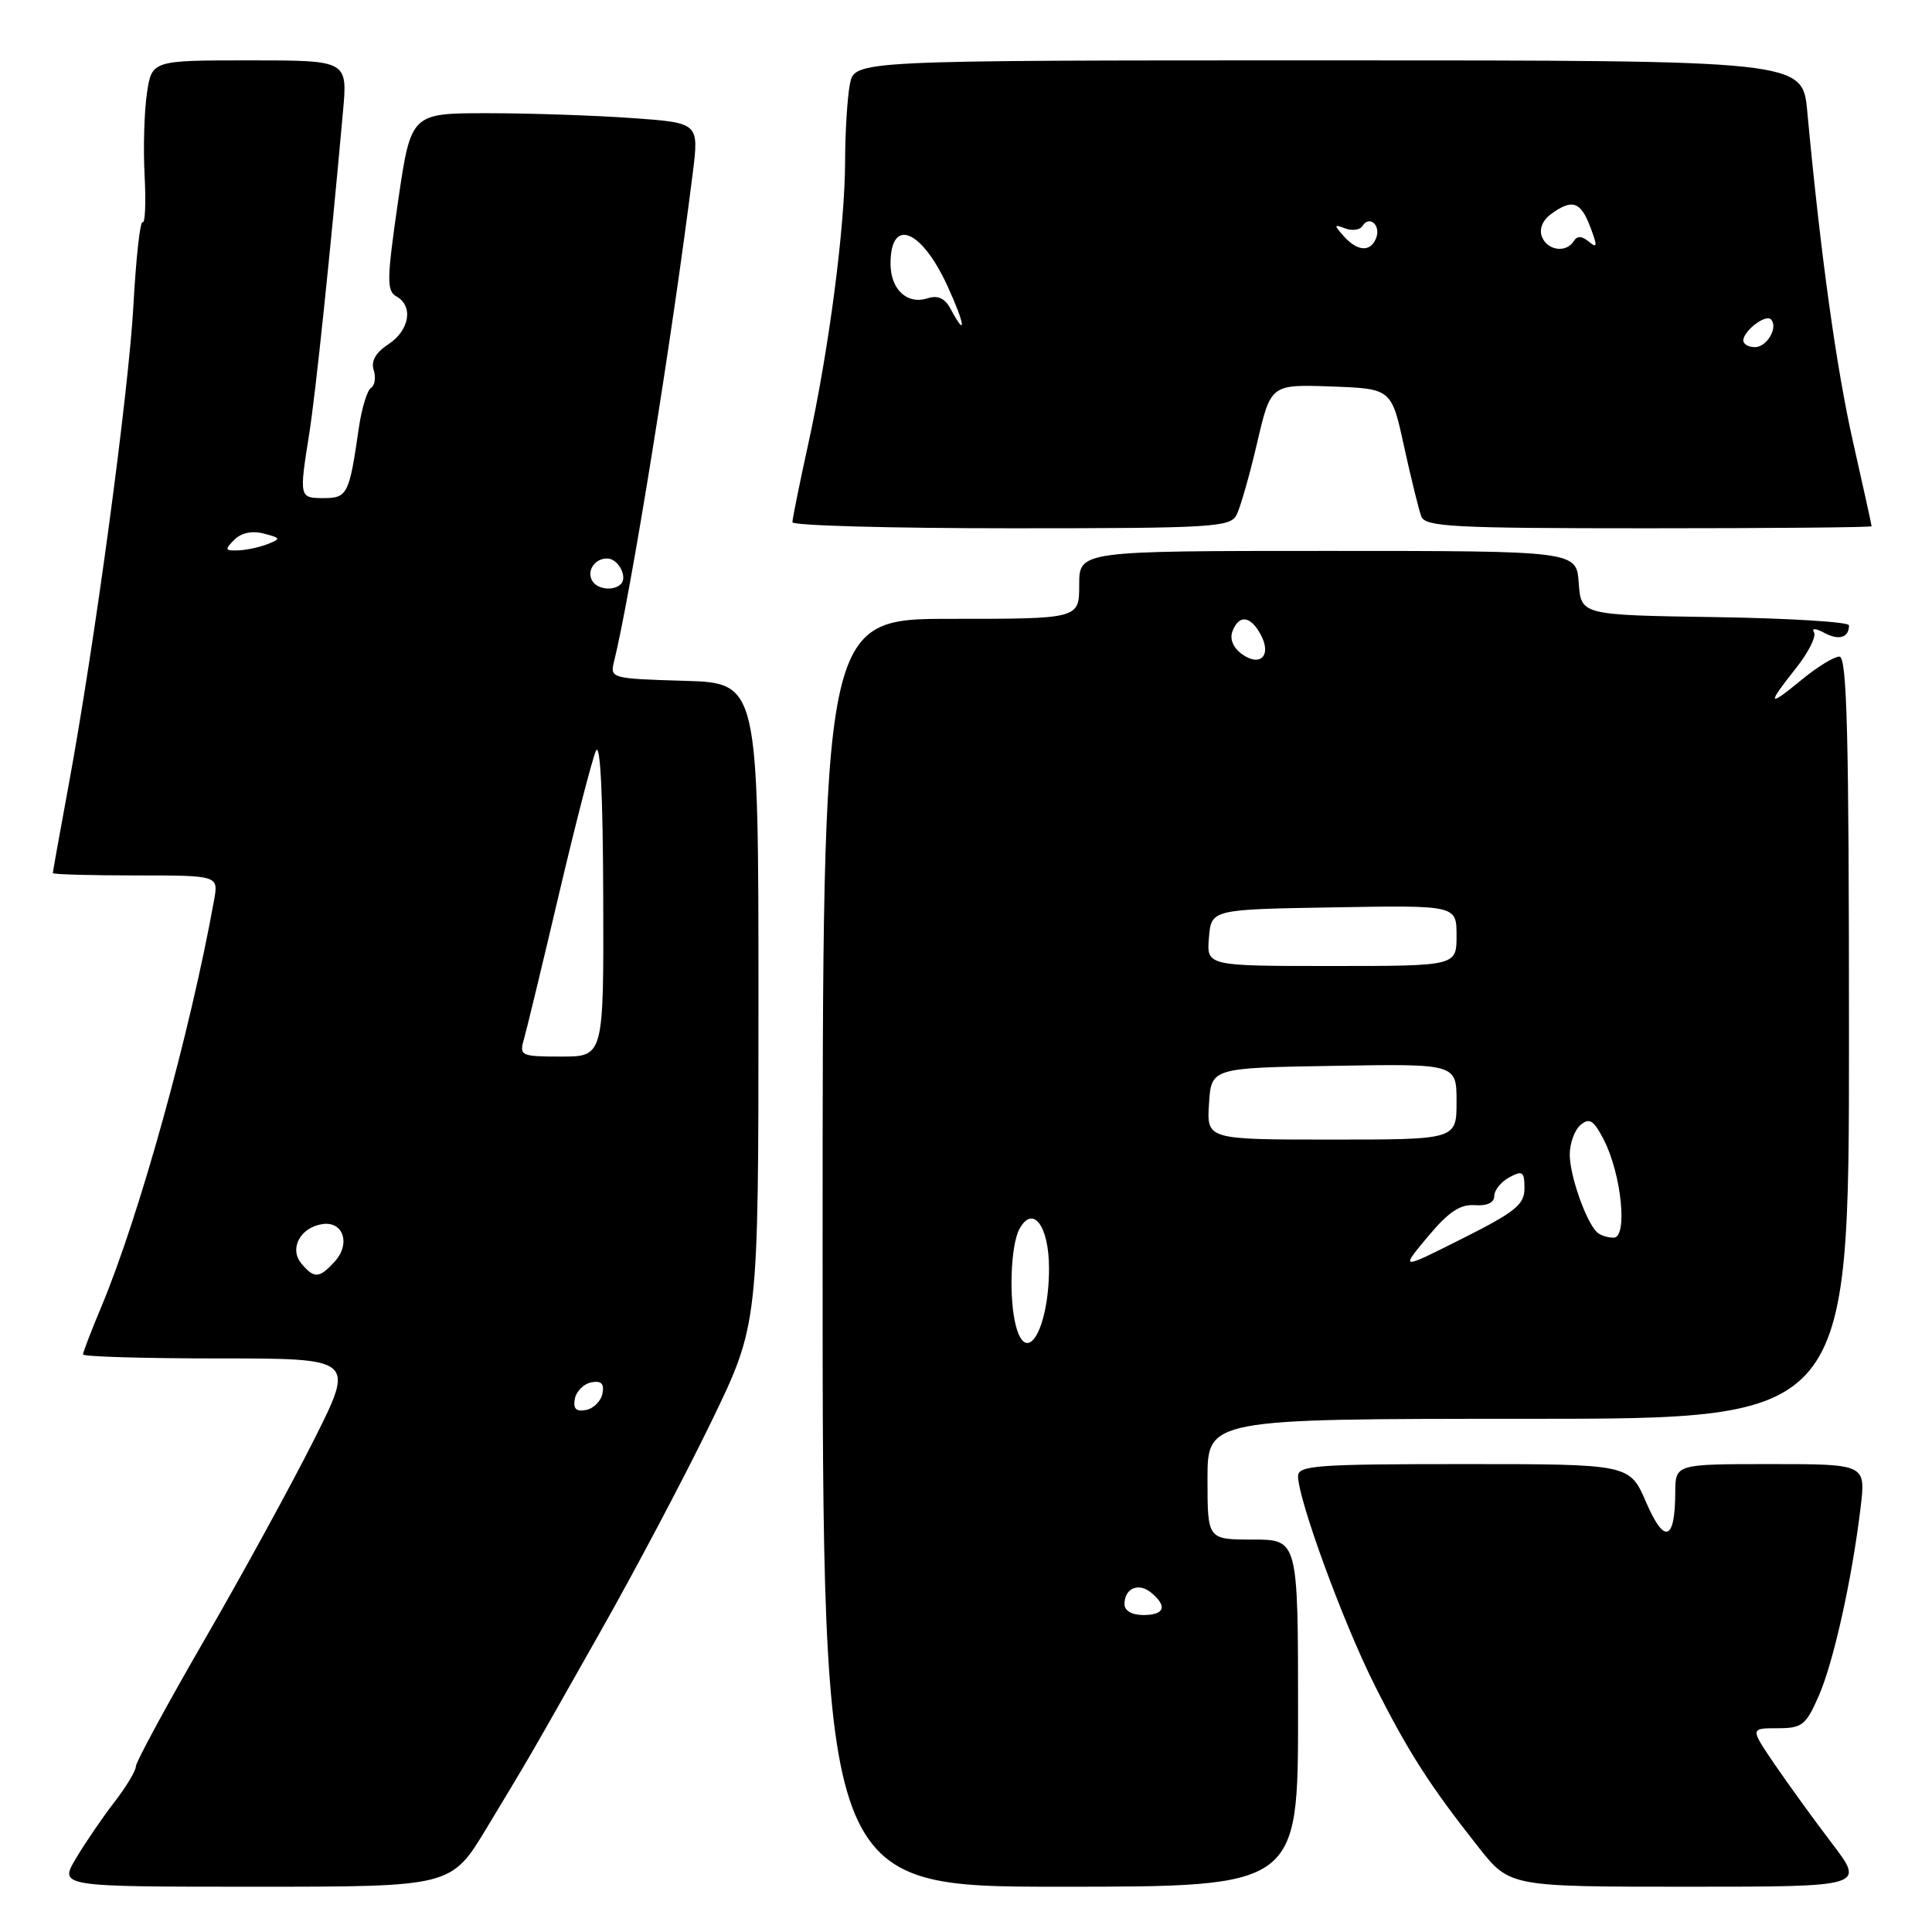 <?xml version="1.0" encoding="UTF-8" standalone="no"?>
<!DOCTYPE svg PUBLIC "-//W3C//DTD SVG 1.1//EN" "http://www.w3.org/Graphics/SVG/1.1/DTD/svg11.dtd" >
<svg xmlns="http://www.w3.org/2000/svg" xmlns:xlink="http://www.w3.org/1999/xlink" version="1.1" viewBox="0 0 256 256">
 <g >
 <path fill="currentColor"
d=" M 64.47 242.25 C 70.60 232.08 69.69 233.65 79.44 216.41 C 84.14 208.12 90.80 195.52 94.24 188.41 C 100.50 175.50 100.50 175.50 100.50 133.00 C 100.50 90.50 100.50 90.50 90.65 90.21 C 81.05 89.93 80.82 89.87 81.35 87.71 C 83.57 78.79 89.08 44.61 91.80 22.89 C 92.62 16.27 92.62 16.27 83.66 15.64 C 78.73 15.29 70.14 15.00 64.57 15.00 C 54.45 15.00 54.45 15.00 52.74 26.72 C 51.25 37.03 51.22 38.54 52.52 39.27 C 54.81 40.55 54.27 43.77 51.47 45.61 C 49.78 46.72 49.13 47.85 49.52 49.05 C 49.83 50.03 49.66 51.09 49.16 51.40 C 48.65 51.72 47.92 54.12 47.54 56.74 C 46.28 65.50 46.03 66.00 42.89 66.00 C 39.65 66.00 39.63 65.92 40.97 57.50 C 41.82 52.15 43.74 33.81 45.45 14.75 C 46.06 8.00 46.06 8.00 33.09 8.00 C 20.12 8.00 20.12 8.00 19.47 12.35 C 19.11 14.75 18.97 19.66 19.16 23.26 C 19.35 26.87 19.23 29.65 18.90 29.44 C 18.57 29.24 18.03 34.12 17.69 40.28 C 17.06 51.95 12.53 85.51 9.02 104.44 C 7.91 110.46 7.00 115.52 7.00 115.69 C 7.00 115.86 11.94 116.00 17.97 116.00 C 28.95 116.00 28.95 116.00 28.37 119.25 C 25.21 136.80 18.45 161.19 13.40 173.22 C 12.08 176.37 11.00 179.18 11.00 179.47 C 11.00 179.76 19.10 180.00 29.01 180.00 C 47.02 180.00 47.02 180.00 41.62 190.75 C 38.65 196.66 32.13 208.59 27.11 217.26 C 22.10 225.92 18.00 233.49 18.00 234.07 C 18.00 234.64 16.71 236.78 15.14 238.81 C 13.57 240.84 11.29 244.19 10.06 246.25 C 7.84 250.00 7.84 250.00 33.81 250.00 C 59.79 250.00 59.79 250.00 64.47 242.25 Z  M 172.00 227.00 C 172.00 204.00 172.00 204.00 166.00 204.00 C 160.00 204.00 160.00 204.00 160.00 196.00 C 160.00 188.00 160.00 188.00 202.50 188.00 C 245.00 188.00 245.00 188.00 245.00 137.50 C 245.00 97.30 244.74 87.00 243.73 87.00 C 243.03 87.00 240.78 88.38 238.73 90.07 C 234.22 93.79 234.06 93.46 237.99 88.52 C 239.63 86.45 240.70 84.32 240.36 83.78 C 240.01 83.21 240.59 83.24 241.75 83.87 C 243.69 84.90 245.00 84.49 245.00 82.86 C 245.00 82.41 237.01 81.92 227.25 81.77 C 209.50 81.50 209.50 81.50 209.19 77.25 C 208.89 73.00 208.89 73.00 175.94 73.00 C 143.00 73.00 143.00 73.00 143.00 77.50 C 143.00 82.00 143.00 82.00 126.00 82.00 C 109.00 82.00 109.00 82.00 109.00 166.00 C 109.00 250.00 109.00 250.00 140.50 250.00 C 172.00 250.00 172.00 250.00 172.00 227.00 Z  M 242.74 244.25 C 240.33 241.09 236.91 236.36 235.13 233.75 C 231.90 229.00 231.90 229.00 235.51 229.00 C 238.79 229.00 239.28 228.62 240.98 224.75 C 242.96 220.24 245.40 209.25 246.54 199.75 C 247.23 194.00 247.23 194.00 234.62 194.00 C 222.00 194.00 222.00 194.00 221.98 197.75 C 221.96 204.19 220.54 204.68 218.12 199.06 C 215.94 194.00 215.94 194.00 193.97 194.00 C 174.48 194.00 172.00 194.18 172.00 195.60 C 172.00 198.67 177.96 214.96 182.10 223.20 C 186.57 232.10 189.41 236.54 195.92 244.78 C 200.05 250.00 200.05 250.00 223.58 250.00 C 247.12 250.00 247.12 250.00 242.74 244.25 Z  M 163.84 68.25 C 164.34 67.29 165.57 63.00 166.57 58.71 C 168.38 50.93 168.38 50.93 176.38 51.21 C 184.38 51.50 184.38 51.50 186.05 59.18 C 186.98 63.40 188.00 67.57 188.33 68.43 C 188.86 69.81 192.55 70.00 218.47 70.00 C 234.71 70.00 248.00 69.88 248.00 69.73 C 248.00 69.58 246.89 64.56 245.54 58.57 C 243.32 48.75 241.23 33.67 239.47 14.75 C 238.84 8.00 238.84 8.00 176.05 8.00 C 113.25 8.00 113.25 8.00 112.62 11.12 C 112.28 12.84 111.99 17.46 111.98 21.37 C 111.96 30.12 109.84 46.34 107.07 58.95 C 105.93 64.15 105.00 68.76 105.00 69.20 C 105.00 69.64 118.03 70.00 133.96 70.00 C 160.54 70.00 163.00 69.86 163.84 68.25 Z  M 76.17 185.35 C 76.36 184.35 77.35 183.36 78.35 183.17 C 79.67 182.92 80.08 183.33 79.83 184.65 C 79.64 185.65 78.65 186.64 77.65 186.83 C 76.33 187.08 75.92 186.67 76.17 185.35 Z  M 39.93 167.42 C 38.29 165.44 39.79 162.64 42.72 162.20 C 45.48 161.78 46.49 164.80 44.37 167.14 C 42.32 169.41 41.62 169.45 39.93 167.42 Z  M 69.41 137.75 C 69.77 136.51 71.86 127.85 74.06 118.50 C 76.26 109.15 78.47 100.60 78.96 99.50 C 79.54 98.23 79.89 105.25 79.93 118.75 C 80.00 140.00 80.00 140.00 74.38 140.00 C 69.03 140.00 68.80 139.89 69.41 137.75 Z  M 78.50 77.00 C 77.68 75.68 78.78 74.00 80.45 74.00 C 81.91 74.00 83.22 76.45 82.26 77.40 C 81.33 78.33 79.18 78.11 78.50 77.00 Z  M 31.04 71.53 C 31.97 70.60 33.40 70.29 34.95 70.70 C 37.21 71.29 37.25 71.39 35.45 72.10 C 34.38 72.52 32.62 72.89 31.54 72.93 C 29.81 72.99 29.75 72.82 31.04 71.53 Z  M 149.00 212.56 C 149.00 210.45 150.87 209.65 152.54 211.04 C 154.72 212.84 154.31 214.00 151.50 214.00 C 149.99 214.00 149.00 213.43 149.00 212.56 Z  M 134.63 175.75 C 133.66 172.15 133.91 165.04 135.07 162.87 C 136.84 159.56 139.00 162.41 139.00 168.06 C 139.00 175.96 136.07 181.12 134.63 175.75 Z  M 189.18 163.88 C 191.94 160.58 193.47 159.55 195.42 159.69 C 197.06 159.81 198.00 159.36 198.00 158.47 C 198.00 157.70 198.90 156.59 200.00 156.00 C 201.75 155.06 202.00 155.24 202.00 157.45 C 202.00 159.61 200.81 160.58 193.76 164.12 C 185.53 168.26 185.53 168.26 189.18 163.88 Z  M 211.58 163.25 C 210.12 161.80 208.00 155.73 208.00 153.00 C 208.00 151.48 208.65 149.71 209.44 149.05 C 210.61 148.08 211.17 148.43 212.49 150.98 C 214.86 155.56 215.71 164.00 213.81 164.00 C 213.00 164.00 211.99 163.66 211.58 163.25 Z  M 160.20 146.25 C 160.50 141.50 160.50 141.50 176.75 141.23 C 193.00 140.95 193.00 140.95 193.00 145.98 C 193.00 151.00 193.00 151.00 176.45 151.00 C 159.89 151.00 159.89 151.00 160.20 146.25 Z  M 160.19 124.25 C 160.50 120.50 160.50 120.50 176.75 120.23 C 193.00 119.95 193.00 119.95 193.00 123.98 C 193.00 128.00 193.00 128.00 176.44 128.00 C 159.88 128.00 159.88 128.00 160.19 124.25 Z  M 164.53 86.65 C 163.39 85.82 162.92 84.65 163.31 83.64 C 164.17 81.39 165.71 81.58 167.06 84.11 C 168.54 86.87 166.98 88.44 164.53 86.65 Z  M 231.00 45.12 C 231.00 43.86 233.94 41.60 234.65 42.31 C 235.67 43.34 234.14 46.00 232.53 46.00 C 231.69 46.00 231.00 45.61 231.00 45.12 Z  M 125.97 40.95 C 125.20 39.51 124.29 39.09 122.89 39.53 C 120.18 40.39 118.00 38.34 118.00 34.94 C 118.00 28.77 122.04 30.32 125.51 37.82 C 127.84 42.86 128.17 45.06 125.97 40.95 Z  M 178.03 31.27 C 176.73 29.80 176.75 29.69 178.25 30.27 C 179.18 30.62 180.21 30.47 180.54 29.94 C 181.44 28.48 183.00 29.84 182.35 31.53 C 181.62 33.44 179.87 33.34 178.03 31.27 Z  M 204.31 31.36 C 203.92 30.35 204.39 29.19 205.53 28.36 C 208.32 26.32 209.44 26.69 210.72 30.07 C 211.69 32.63 211.66 32.96 210.53 32.02 C 209.60 31.25 208.98 31.23 208.53 31.95 C 207.54 33.56 205.01 33.20 204.31 31.36 Z "/>
</g>
</svg>